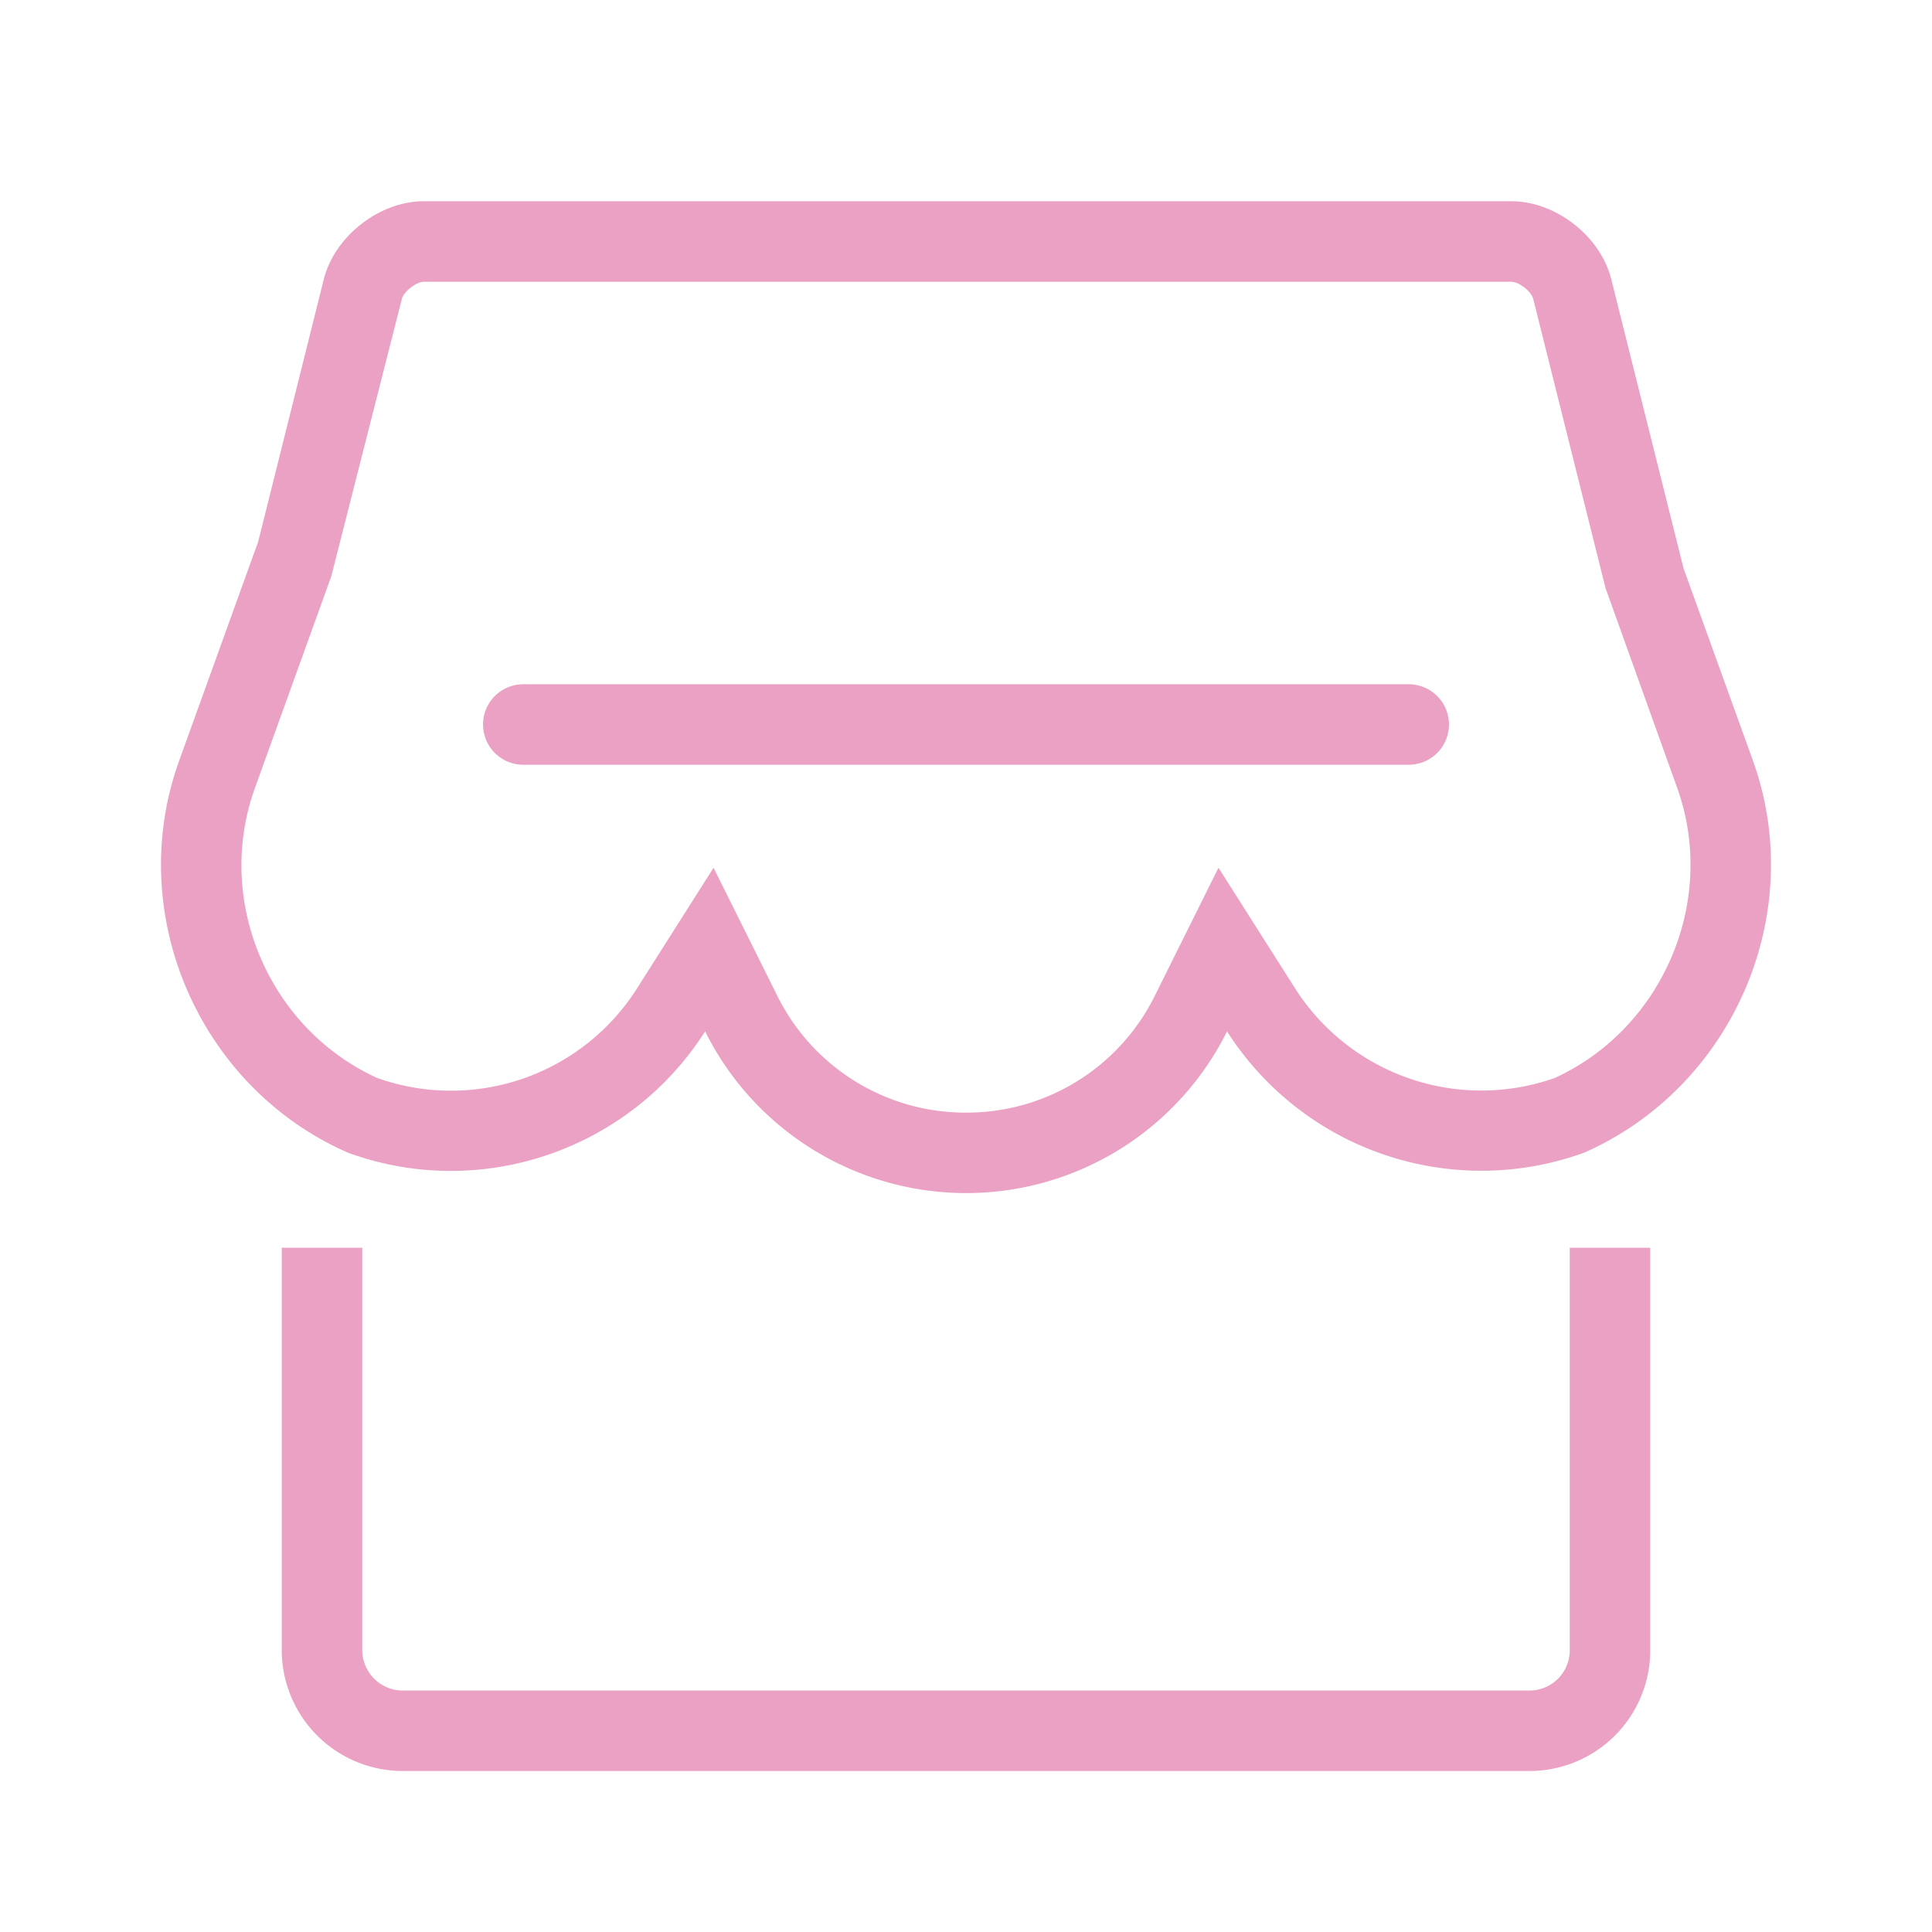 <?xml version="1.0" standalone="no"?><!DOCTYPE svg PUBLIC "-//W3C//DTD SVG 1.1//EN" "http://www.w3.org/Graphics/SVG/1.1/DTD/svg11.dtd"><svg class="icon" width="16px" height="16.00px" viewBox="0 0 1024 1024" version="1.1" xmlns="http://www.w3.org/2000/svg"><path fill="#eaa1c3" d="M832 874.475a21.333 21.333 0 0 1-21.376 21.547H213.376A21.483 21.483 0 0 1 192 874.453v-213.12H149.333v213.12a64.149 64.149 0 0 0 64.043 64.213h597.248A64 64 0 0 0 874.667 874.453v-213.12h-42.667v213.12z m-8-303.104a117.056 117.056 0 0 1-137.621-47.573l-40.555-63.872-33.685 67.712a111.168 111.168 0 0 1-100.096 62.08 111.317 111.317 0 0 1-100.139-62.08l-33.707-67.712-40.512 63.872a116.779 116.779 0 0 1-137.707 47.573c-57.429-26.091-86.464-93.867-64.875-153.685l40.491-112.277 37.419-147.029c0.939-3.797 7.68-9.045 11.605-9.045h576.405c4.011 0 10.645 5.141 11.605 9.045l38.315 153.259 37.931 105.749c21.589 59.861-7.467 127.723-64.875 153.984m105.003-168.469l-36.672-101.611-38.315-153.259C848.32 125.163 824.576 106.667 801.024 106.667h-576.427c-23.552 0-47.296 18.624-52.992 41.387L136.747 287.467l-1.28 3.435L94.955 403.2c-29.333 81.365 10.667 173.184 89.408 207.723 70.976 25.984 149.76-1.877 189.355-64.277a154.56 154.56 0 0 0 138.325 85.717 154.389 154.389 0 0 0 138.304-85.717 159.872 159.872 0 0 0 189.333 64.277c78.72-34.731 118.741-126.507 89.323-208"  /><path fill="#eaa1c3" d="M746.645 362.667H277.355a21.333 21.333 0 1 0 0 42.667h469.291a21.333 21.333 0 1 0 0-42.667"  /></svg>